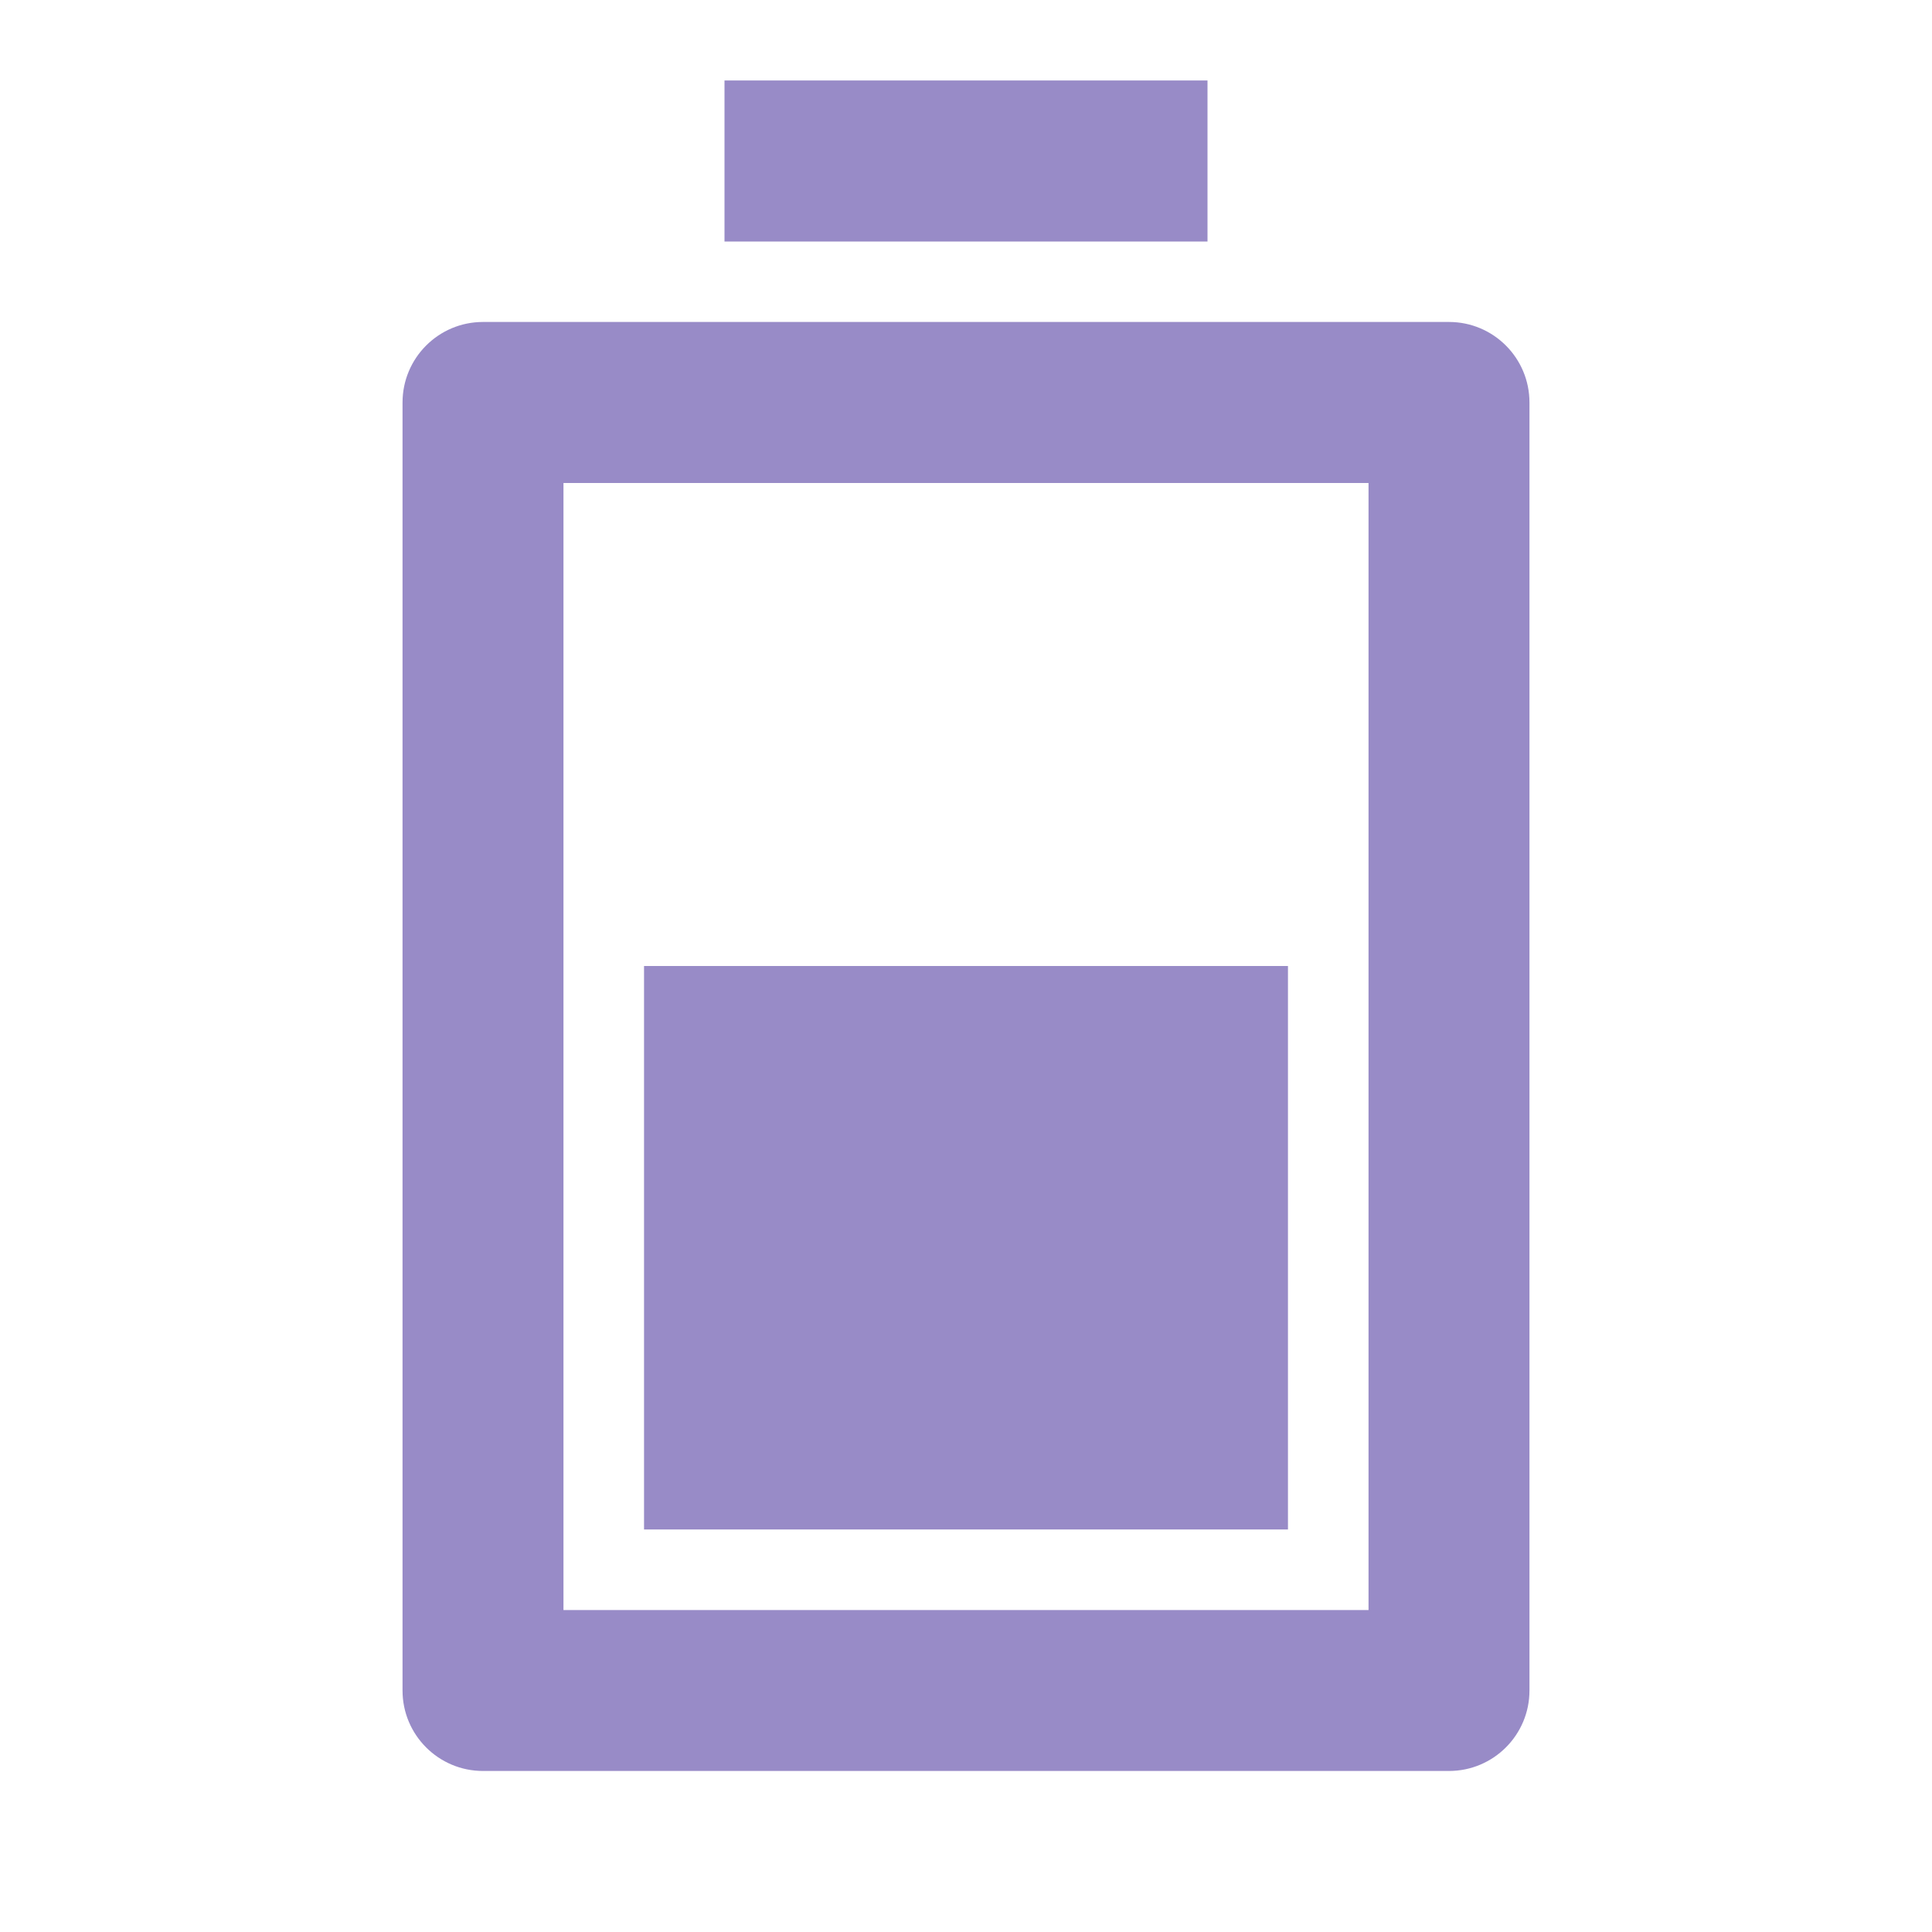 <svg width="20" height="20" viewBox="0 0 20 20" fill="none" xmlns="http://www.w3.org/2000/svg">
<g clip-path="url(#clip0_213_203)">
<path d="M5.833 16.667L14.167 16.667L14.167 5L5.833 5L5.833 16.667ZM4.167 17.5L4.167 4.167C4.167 3.706 4.54 3.333 5 3.333L15 3.333C15.46 3.333 15.833 3.706 15.833 4.167L15.833 17.5C15.833 17.96 15.46 18.333 15 18.333L5 18.333C4.54 18.333 4.167 17.96 4.167 17.5ZM6.667 15.833L6.667 10L13.333 10L13.333 15.833L6.667 15.833ZM7.5 2.5L7.5 0.833L12.5 0.833L12.5 2.5L7.5 2.5Z" fill="#988BC7"/>
</g>
<defs>
<clipPath id="clip0_213_203">
<rect width="20" height="20" fill="white" transform="translate(0 20) rotate(-90)"/>
</clipPath>
</defs>
</svg>
